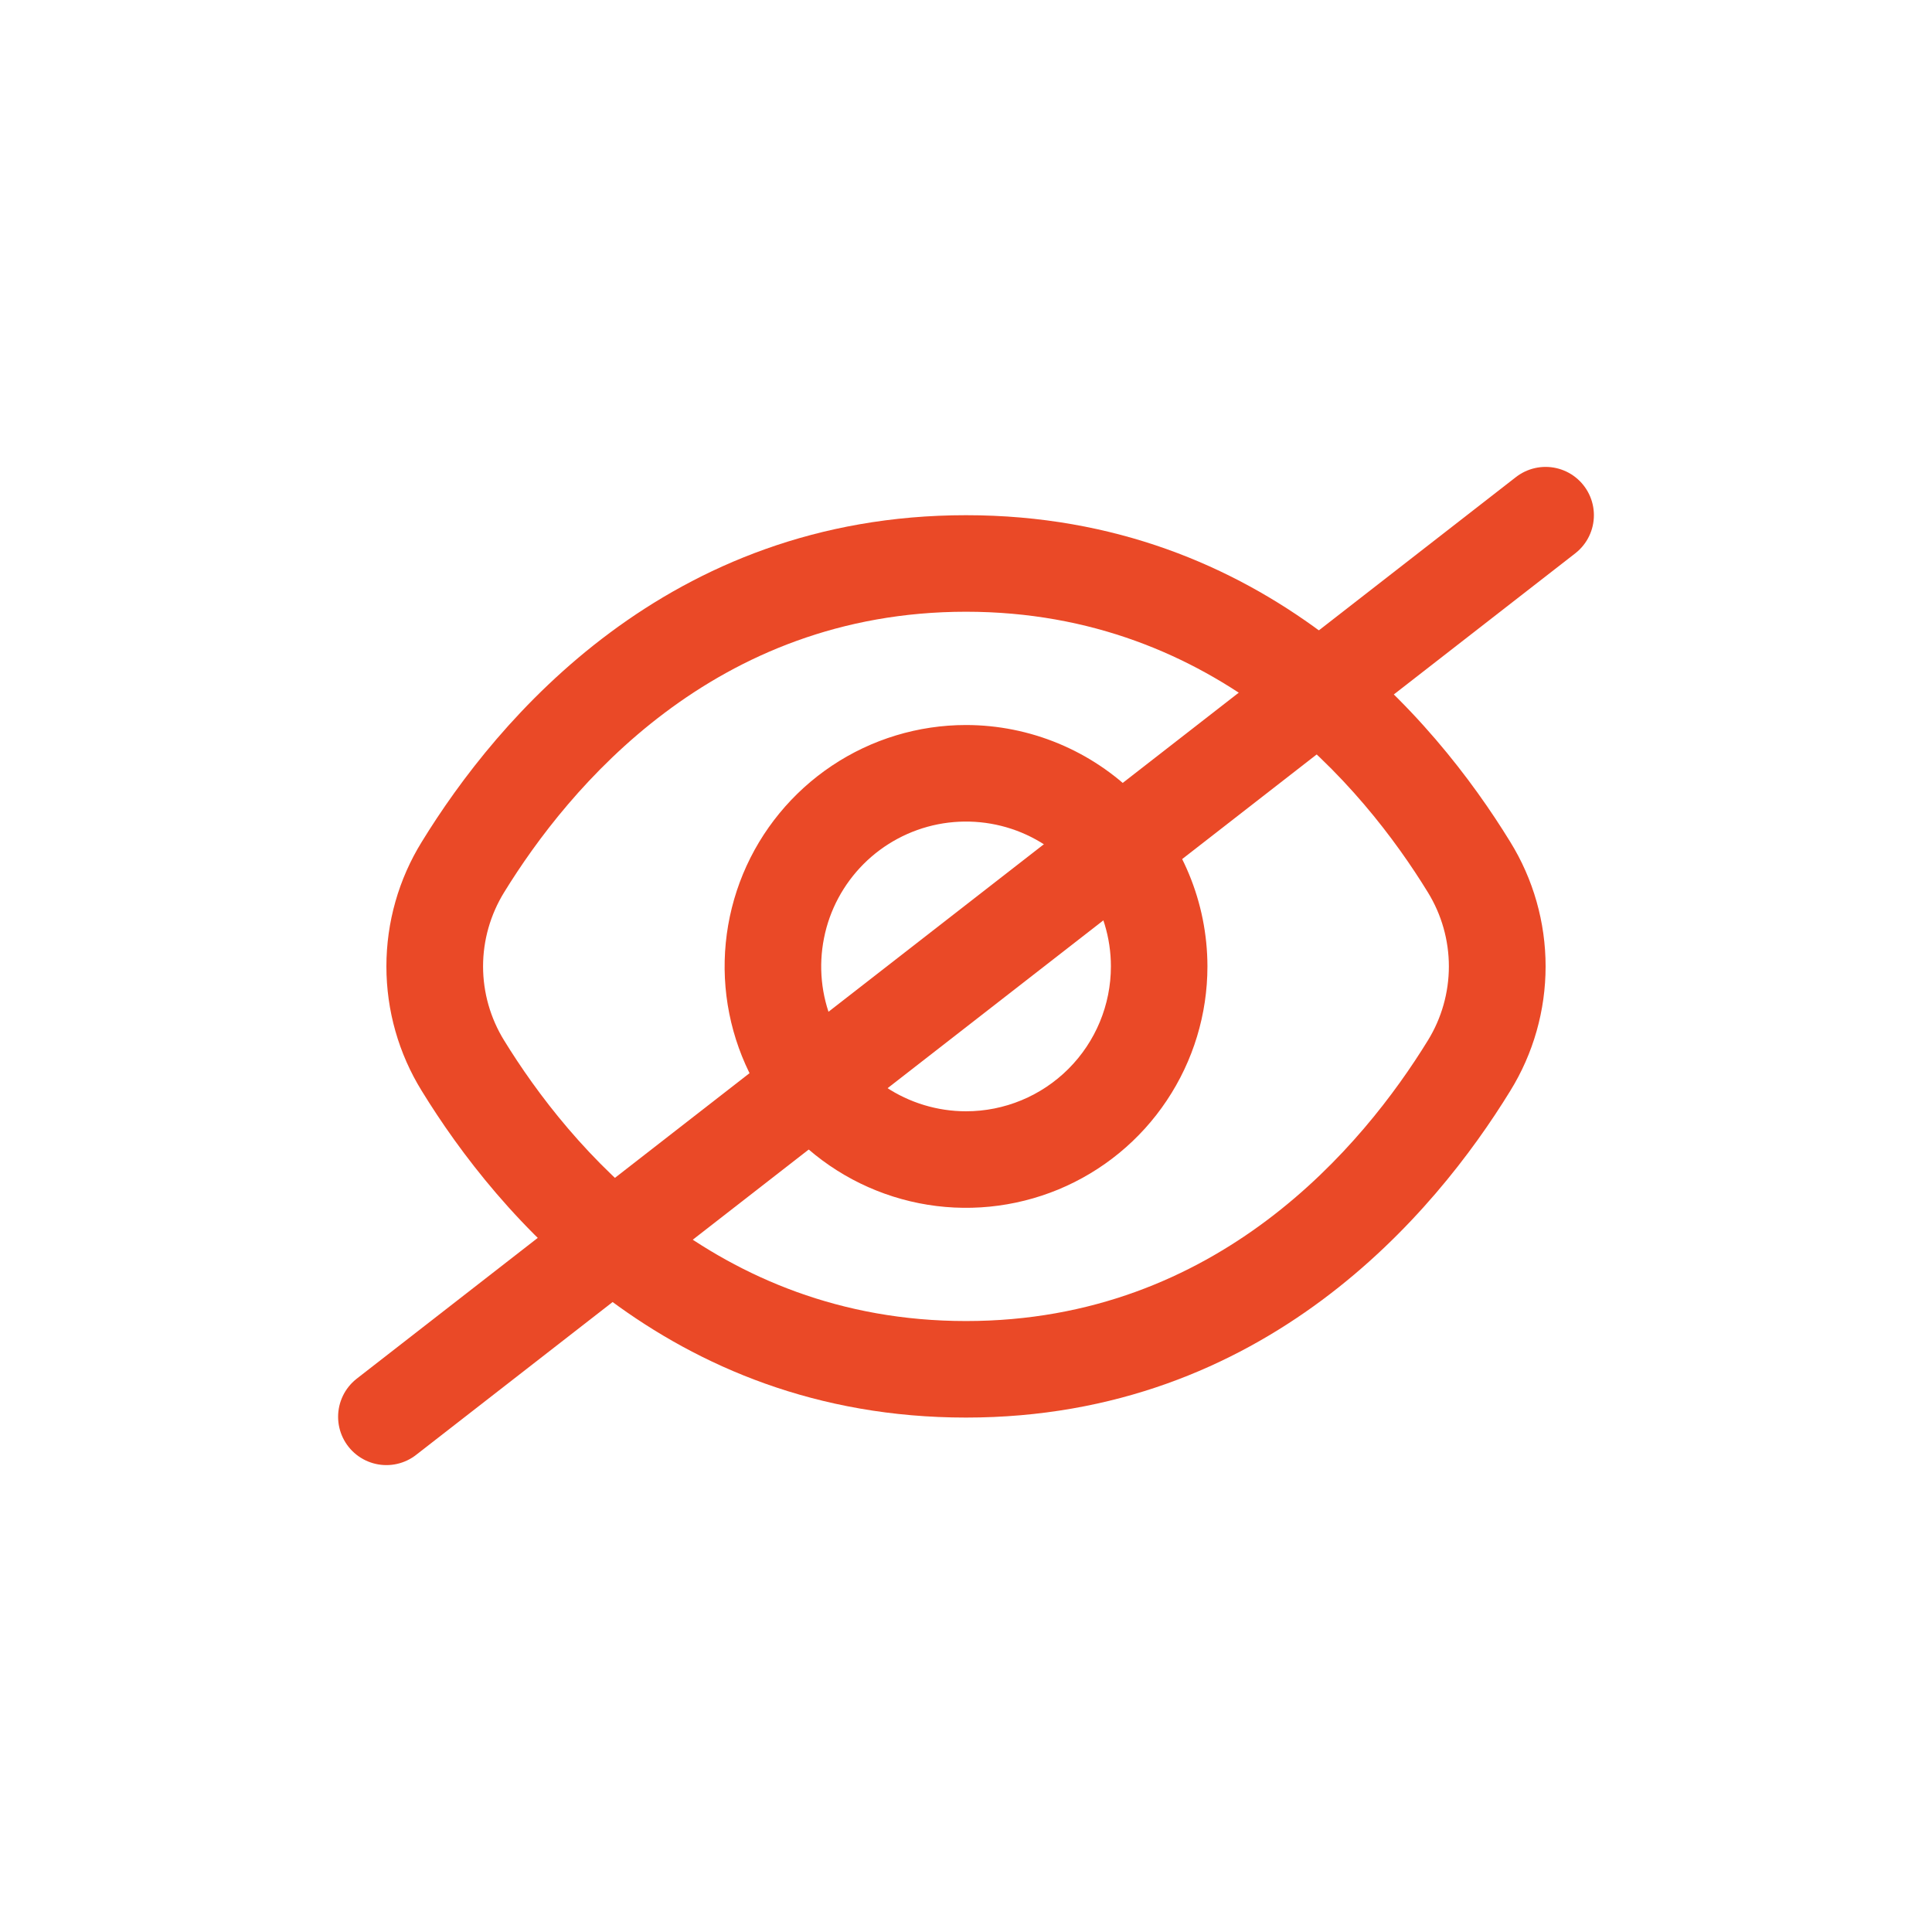 <svg width="30" height="30" viewBox="0 0 30 30" fill="none" xmlns="http://www.w3.org/2000/svg">
<path fill-rule="evenodd" clip-rule="evenodd" d="M15 8C19.642 8 22.287 11.177 23.45 13.071C23.81 13.652 24 14.323 24 15.006C24 15.69 23.81 16.36 23.45 16.941C22.287 18.835 19.642 22.012 15 22.012C10.358 22.012 7.713 18.835 6.55 16.941C6.19 16.36 6 15.69 6 15.006C6 14.323 6.19 13.652 6.55 13.071C7.713 11.177 10.358 8 15 8ZM15 20.513C18.913 20.513 21.173 17.78 22.172 16.156C22.385 15.811 22.498 15.412 22.498 15.006C22.498 14.6 22.385 14.202 22.172 13.856C21.173 12.229 18.913 9.499 15 9.499C11.087 9.499 8.827 12.232 7.828 13.856C7.615 14.202 7.501 14.6 7.501 15.006C7.501 15.412 7.615 15.811 7.828 16.156C8.827 17.78 11.087 20.513 15 20.513ZM12.918 11.89C13.534 11.478 14.259 11.258 15.001 11.258C15.994 11.259 16.947 11.654 17.65 12.357C18.353 13.06 18.748 14.013 18.749 15.006C18.749 15.748 18.529 16.473 18.117 17.089C17.706 17.706 17.12 18.186 16.435 18.47C15.75 18.753 14.996 18.828 14.269 18.683C13.542 18.538 12.874 18.181 12.35 17.657C11.826 17.133 11.469 16.465 11.324 15.738C11.179 15.011 11.254 14.257 11.537 13.572C11.821 12.887 12.302 12.302 12.918 11.89ZM13.751 16.877C14.121 17.124 14.556 17.256 15.001 17.256C15.597 17.256 16.169 17.019 16.591 16.597C17.013 16.175 17.25 15.603 17.25 15.006C17.25 14.562 17.118 14.127 16.871 13.757C16.623 13.387 16.272 13.099 15.861 12.928C15.45 12.758 14.998 12.714 14.562 12.8C14.126 12.887 13.725 13.101 13.41 13.416C13.096 13.731 12.881 14.131 12.795 14.568C12.708 15.004 12.752 15.456 12.923 15.867C13.093 16.278 13.381 16.629 13.751 16.877Z" fill="#EA4927"/>
<path d="M24 8L6 22" stroke="#EA4927" stroke-width="1.5" stroke-linecap="round"/>
</svg>
